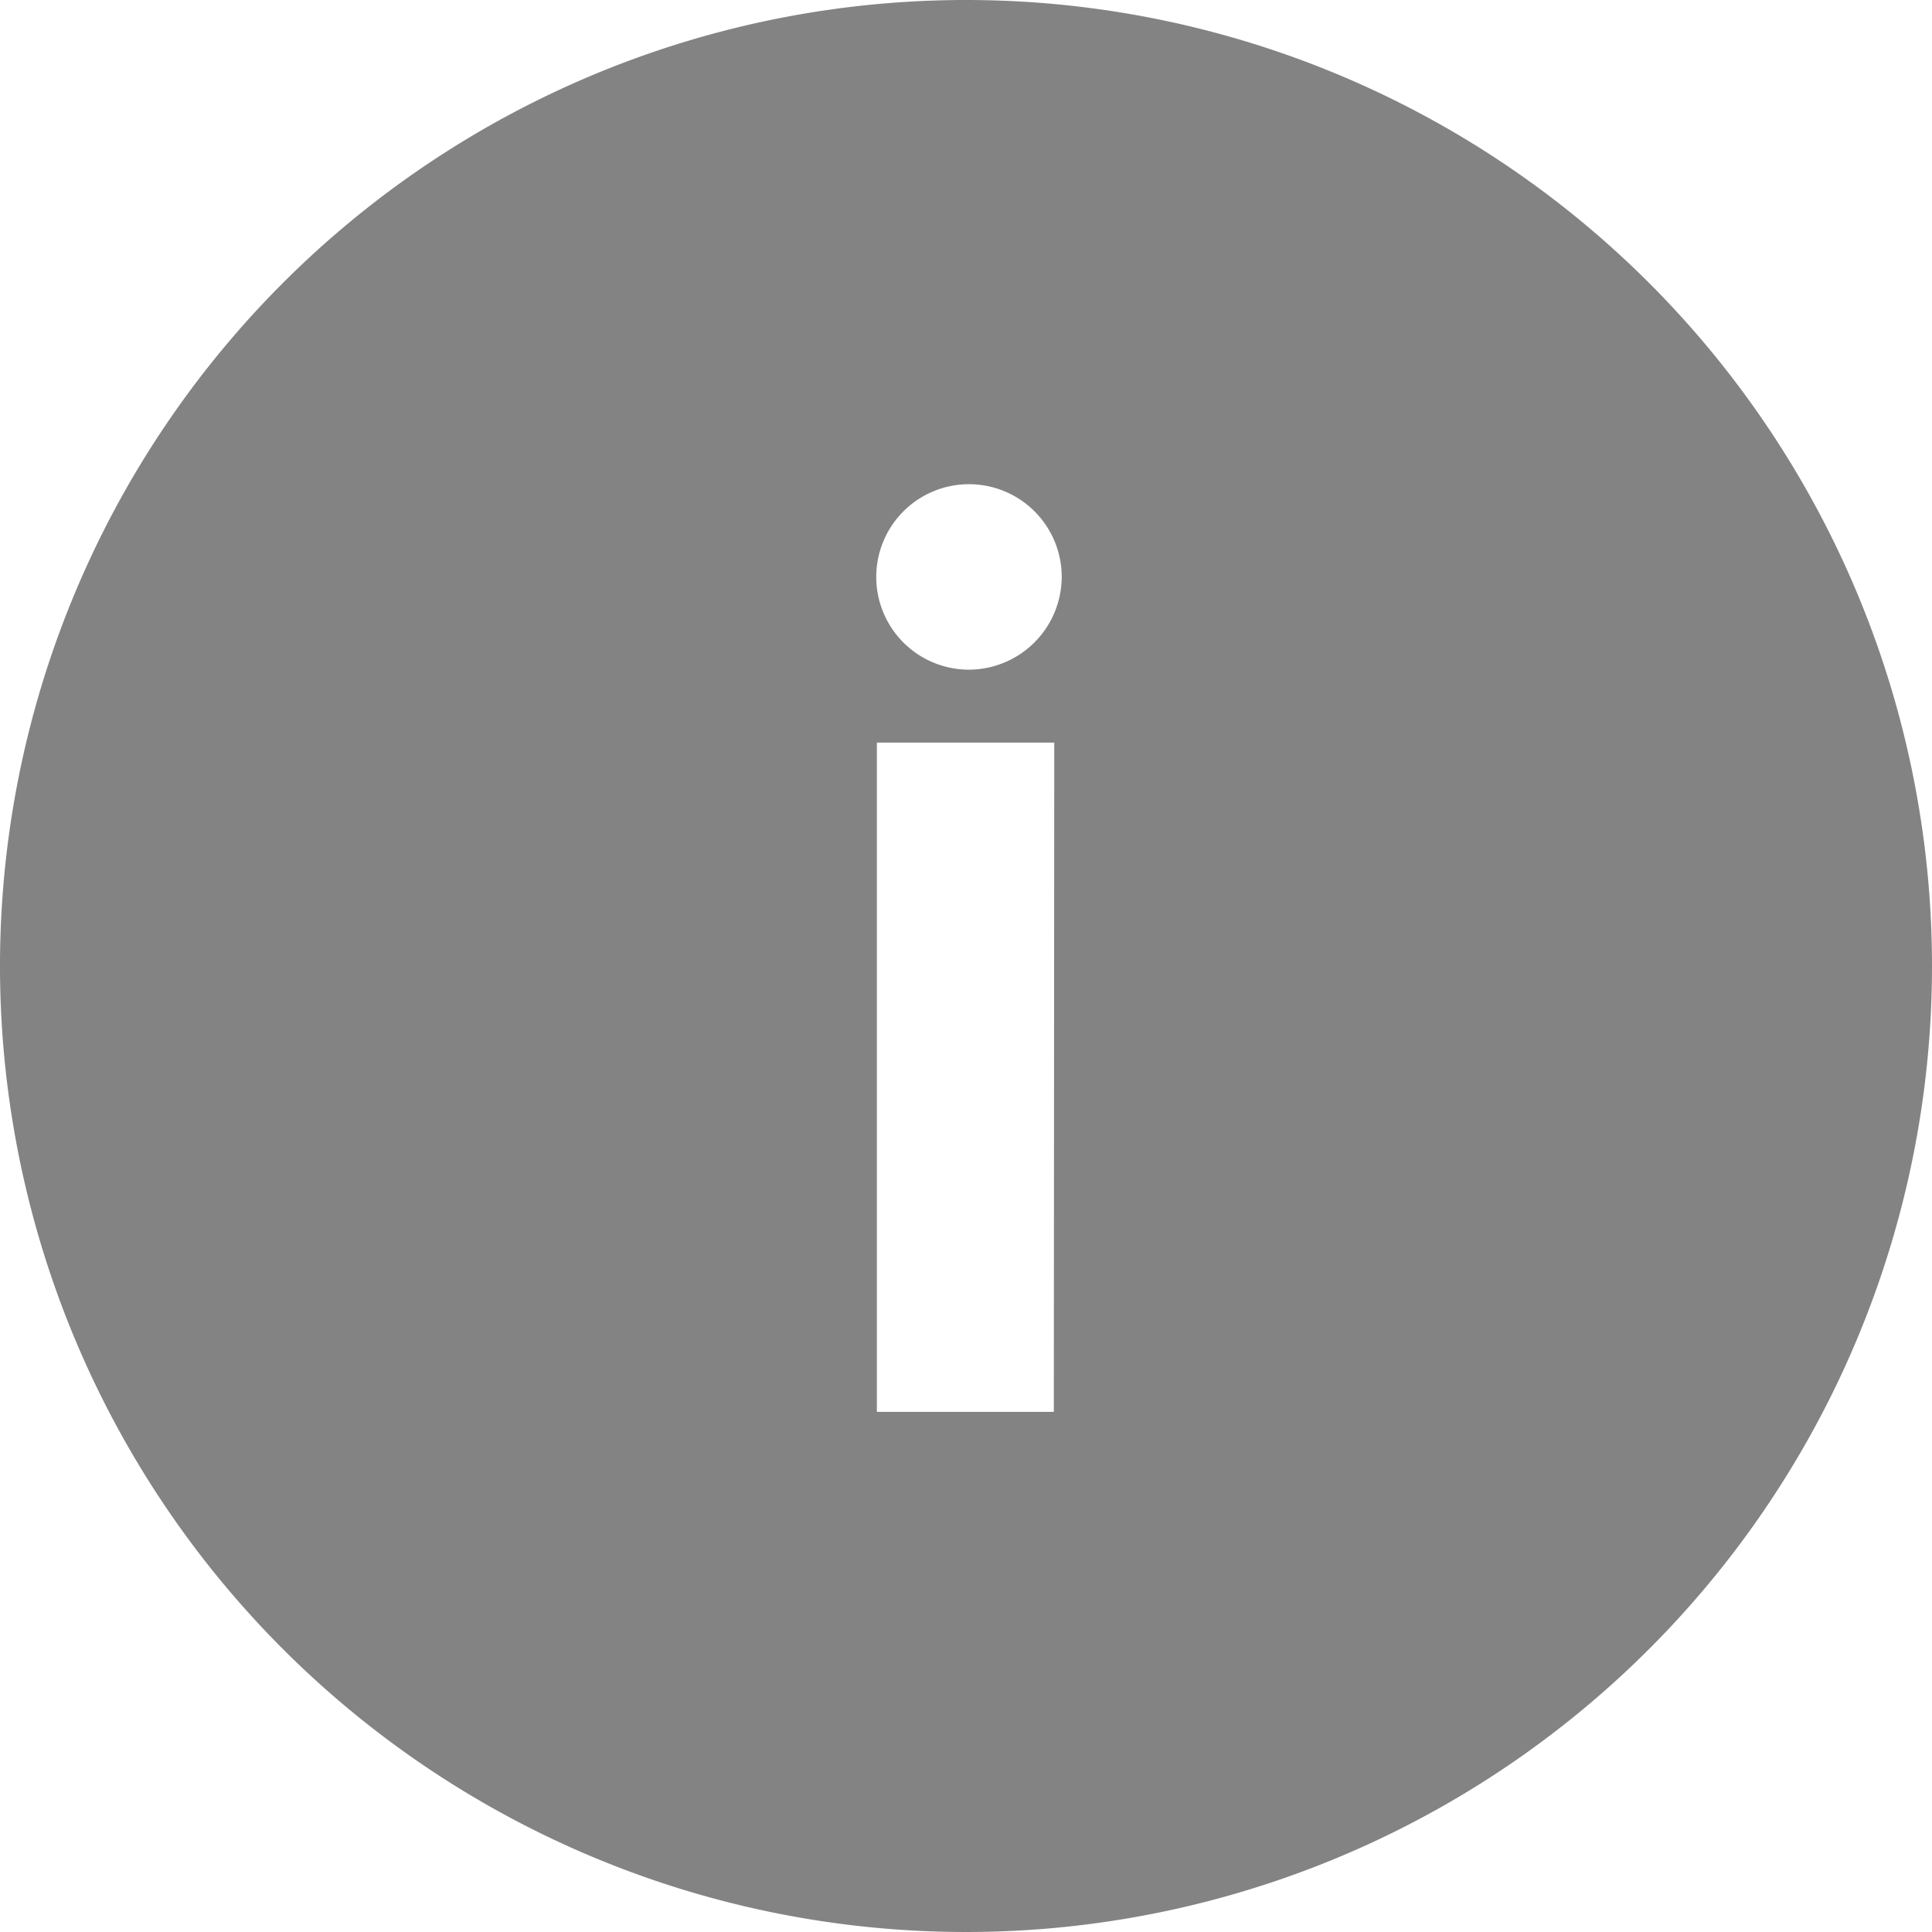 <svg id="Icon_ionic-ios-information-circle" data-name="Icon ionic-ios-information-circle" xmlns="http://www.w3.org/2000/svg" width="22" height="22" viewBox="0 0 22 22">
  <path id="Icon_ionic-ios-information-circle-2" data-name="Icon ionic-ios-information-circle" d="M14.375,3.375a11,11,0,1,0,11,11A11,11,0,0,0,14.375,3.375Zm1,16.077H13.36V11.831h2.02ZM14.37,11a1.056,1.056,0,1,1,1.095-1.058A1.06,1.06,0,0,1,14.37,11Z" transform="translate(-3.375 -3.375)" fill="#838383"/>
</svg>

